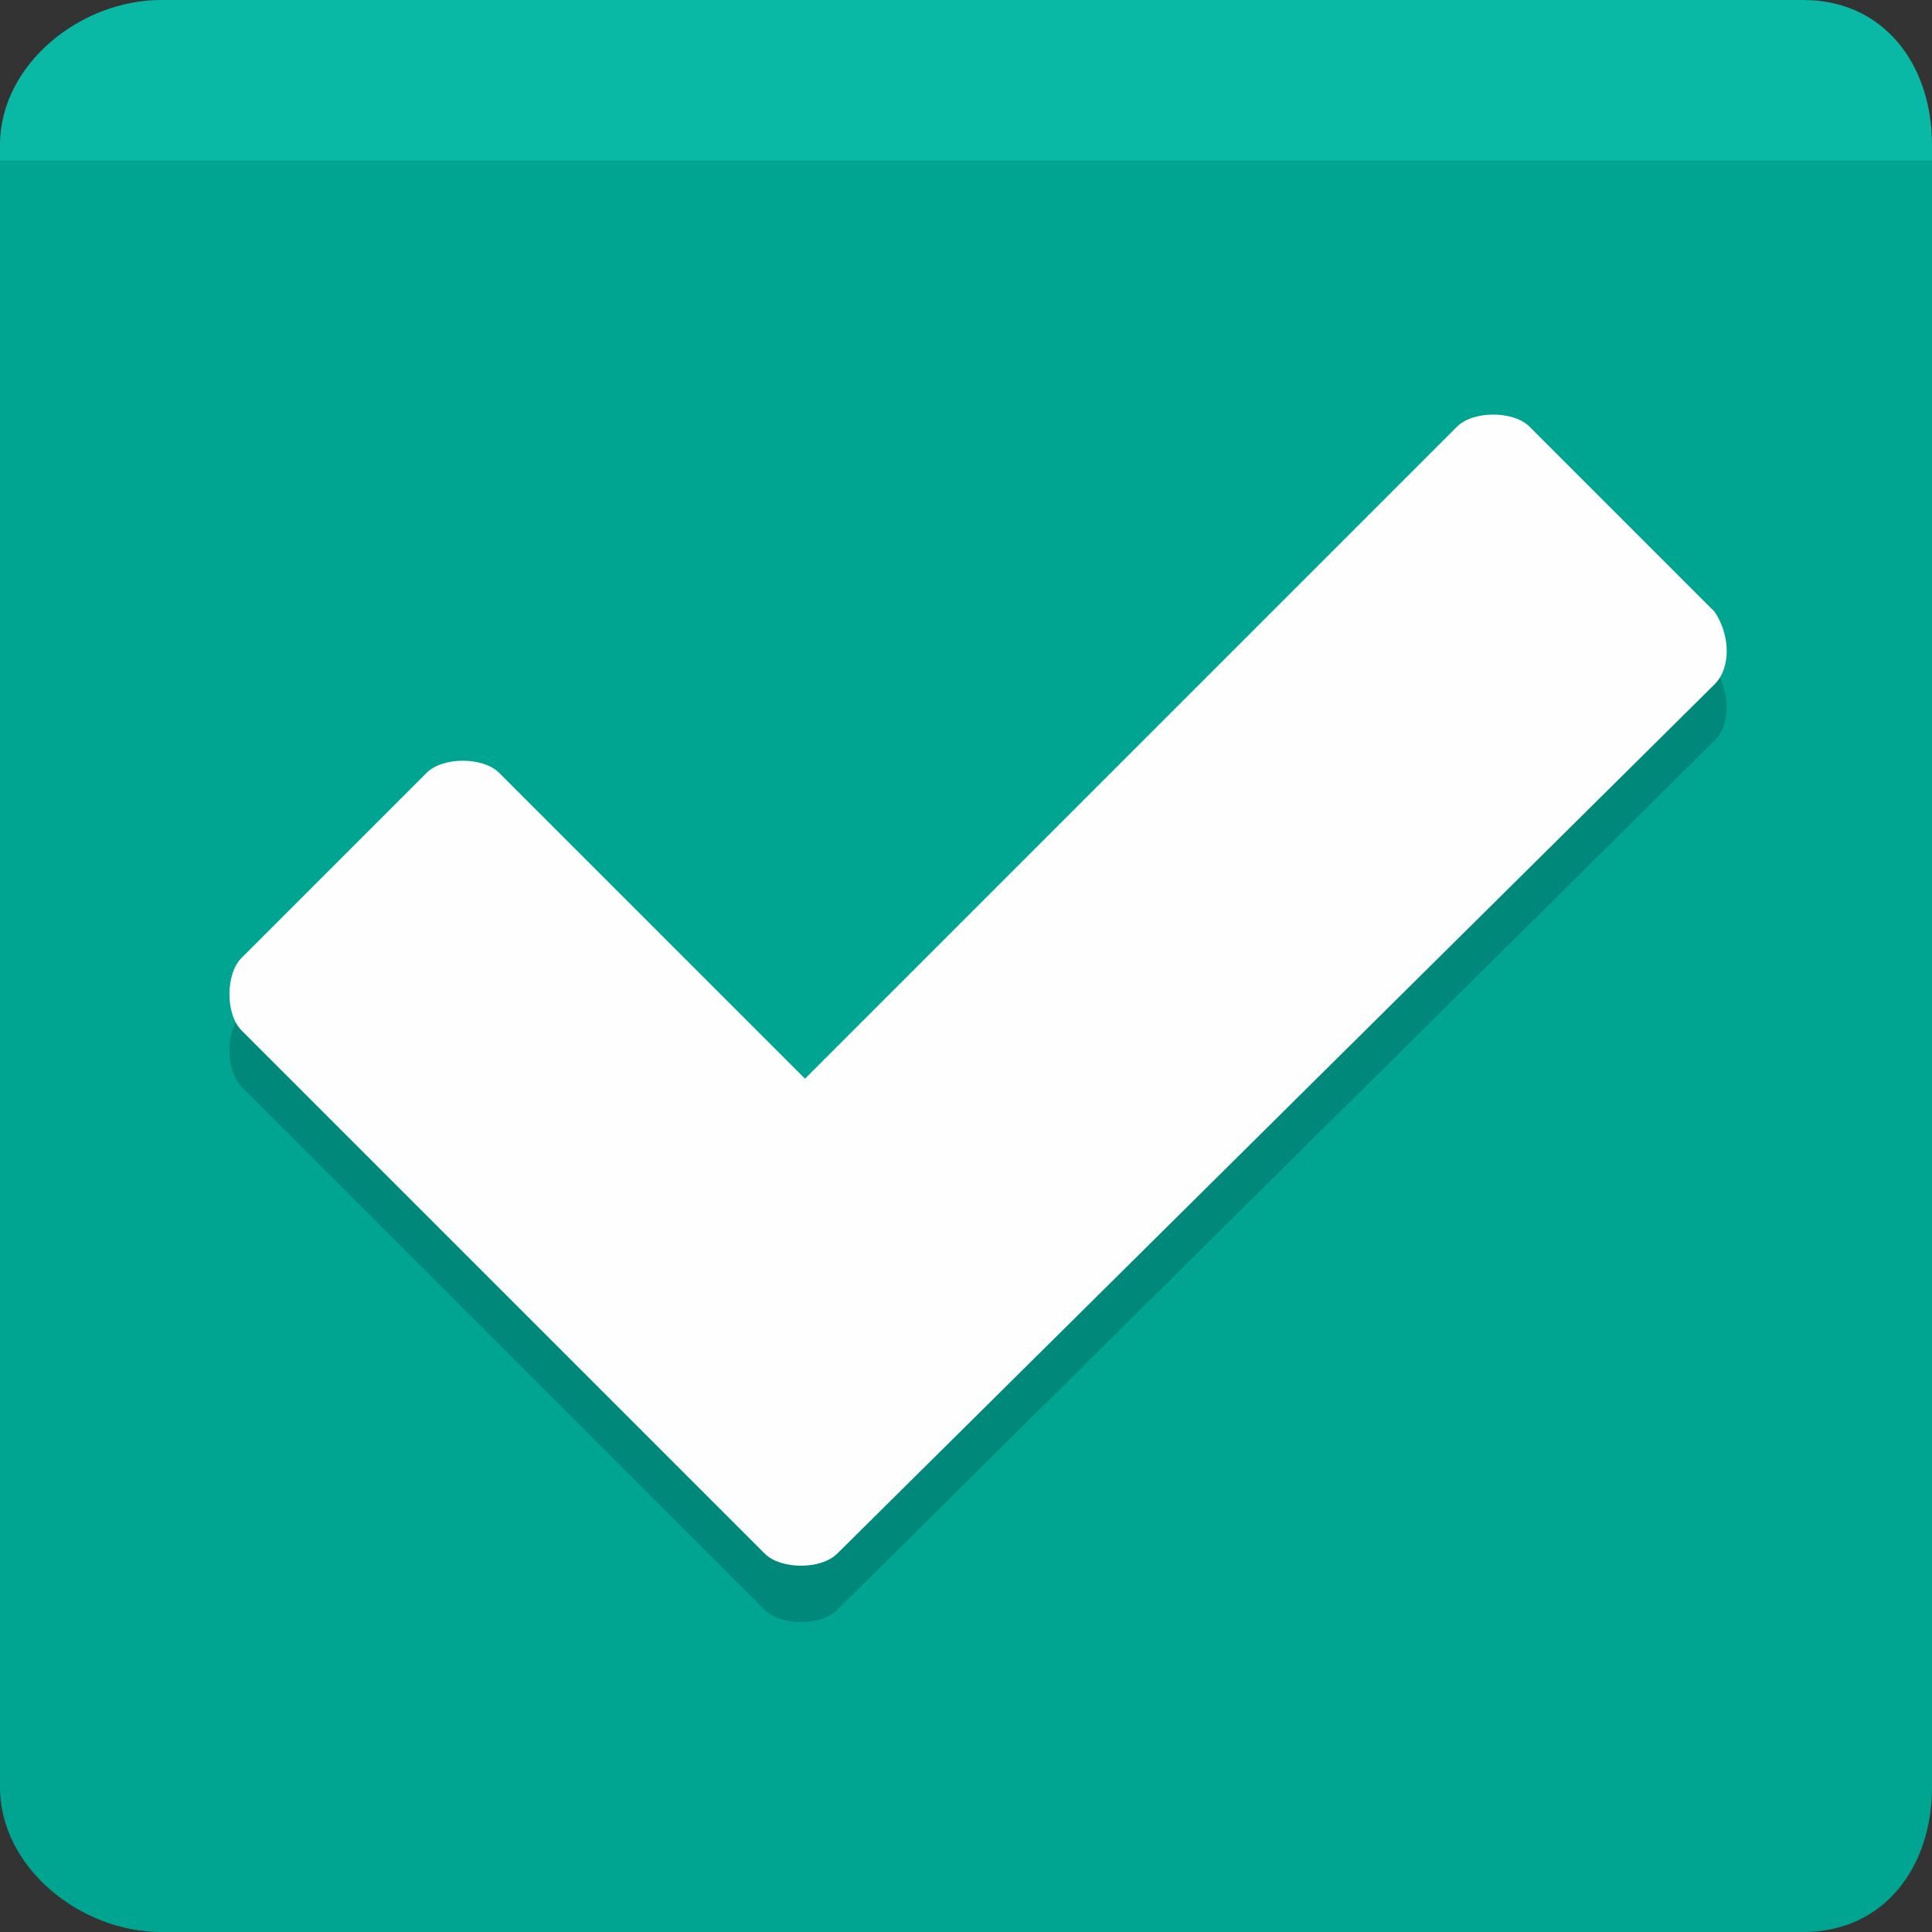 <?xml version="1.0" encoding="utf-8"?>
<!-- Generator: Adobe Illustrator 19.1.0, SVG Export Plug-In . SVG Version: 6.00 Build 0)  -->
<!DOCTYPE svg PUBLIC "-//W3C//DTD SVG 1.1//EN" "http://www.w3.org/Graphics/SVG/1.1/DTD/svg11.dtd">
<svg version="1.1" id="Layer_1" xmlns="http://www.w3.org/2000/svg" xmlns:xlink="http://www.w3.org/1999/xlink" x="0px" y="0px"
	 viewBox="0 0 24 24" style="enable-background:new 0 0 24 24;" xml:space="preserve">
<rect x="0" y="0" width="24" height="24" fill="#333333" stroke="none"/>
<style type="text/css">
	.Drop_x0020_Shadow{fill:none;}
	.Outer_x0020_Glow_x0020_5_x0020_pt{fill:none;}
	.Blue_x0020_Neon{fill:none;stroke:#8AACDA;stroke-width:7;stroke-linecap:round;stroke-linejoin:round;}
	.Chrome_x0020_Highlight{fill:url(#SVGID_1_);stroke:#FFFFFF;stroke-width:0.363;stroke-miterlimit:1;}
	.Jive_GS{fill:#FFDD00;}
	.Alyssa_GS{fill:#A6D0E4;}
	.st0{fill:#00A592;}
	.st1{fill:#09B9A5;}
	.st2{fill:#00897A;}
	.st3{fill:#FEFEFE;}
</style>
<linearGradient id="SVGID_1_" gradientUnits="userSpaceOnUse" x1="-138" y1="-138" x2="-138" y2="-139">
	<stop  offset="0" style="stop-color:#656565"/>
	<stop  offset="0.618" style="stop-color:#1B1B1B"/>
	<stop  offset="0.629" style="stop-color:#545454"/>
	<stop  offset="0.983" style="stop-color:#3E3E3E"/>
</linearGradient>
<g>
	<path class="st0" d="M0,22.2c0,1,1,1.8,2,1.8h20.4c1,0,1.6-0.8,1.6-1.8V2H0V22.2z"/>
	<path class="st1" d="M22.4,0H2C1,0,0,0.8,0,1.8V2h24V1.8C24,0.8,23.4,0,22.4,0z"/>
</g>
<path class="st2" d="M21.3,8.3L19,6c-0.2-0.2-0.7-0.2-0.9,0L10,14.2l-3.8-3.8c-0.2-0.2-0.7-0.2-0.9,0L3,12.6c-0.2,0.2-0.2,0.7,0,0.9
	l6.5,6.5c0.2,0.2,0.7,0.2,0.9,0L21.3,9.2C21.5,9,21.5,8.6,21.3,8.3z"/>
<path class="st3" d="M21.3,7.6L19,5.3c-0.2-0.2-0.7-0.2-0.9,0L10,13.4L6.2,9.6c-0.2-0.2-0.7-0.2-0.9,0L3,11.9
	c-0.2,0.2-0.2,0.7,0,0.9l6.5,6.5c0.2,0.2,0.7,0.2,0.9,0L21.3,8.5C21.5,8.3,21.5,7.9,21.3,7.6z"/>
</svg>
